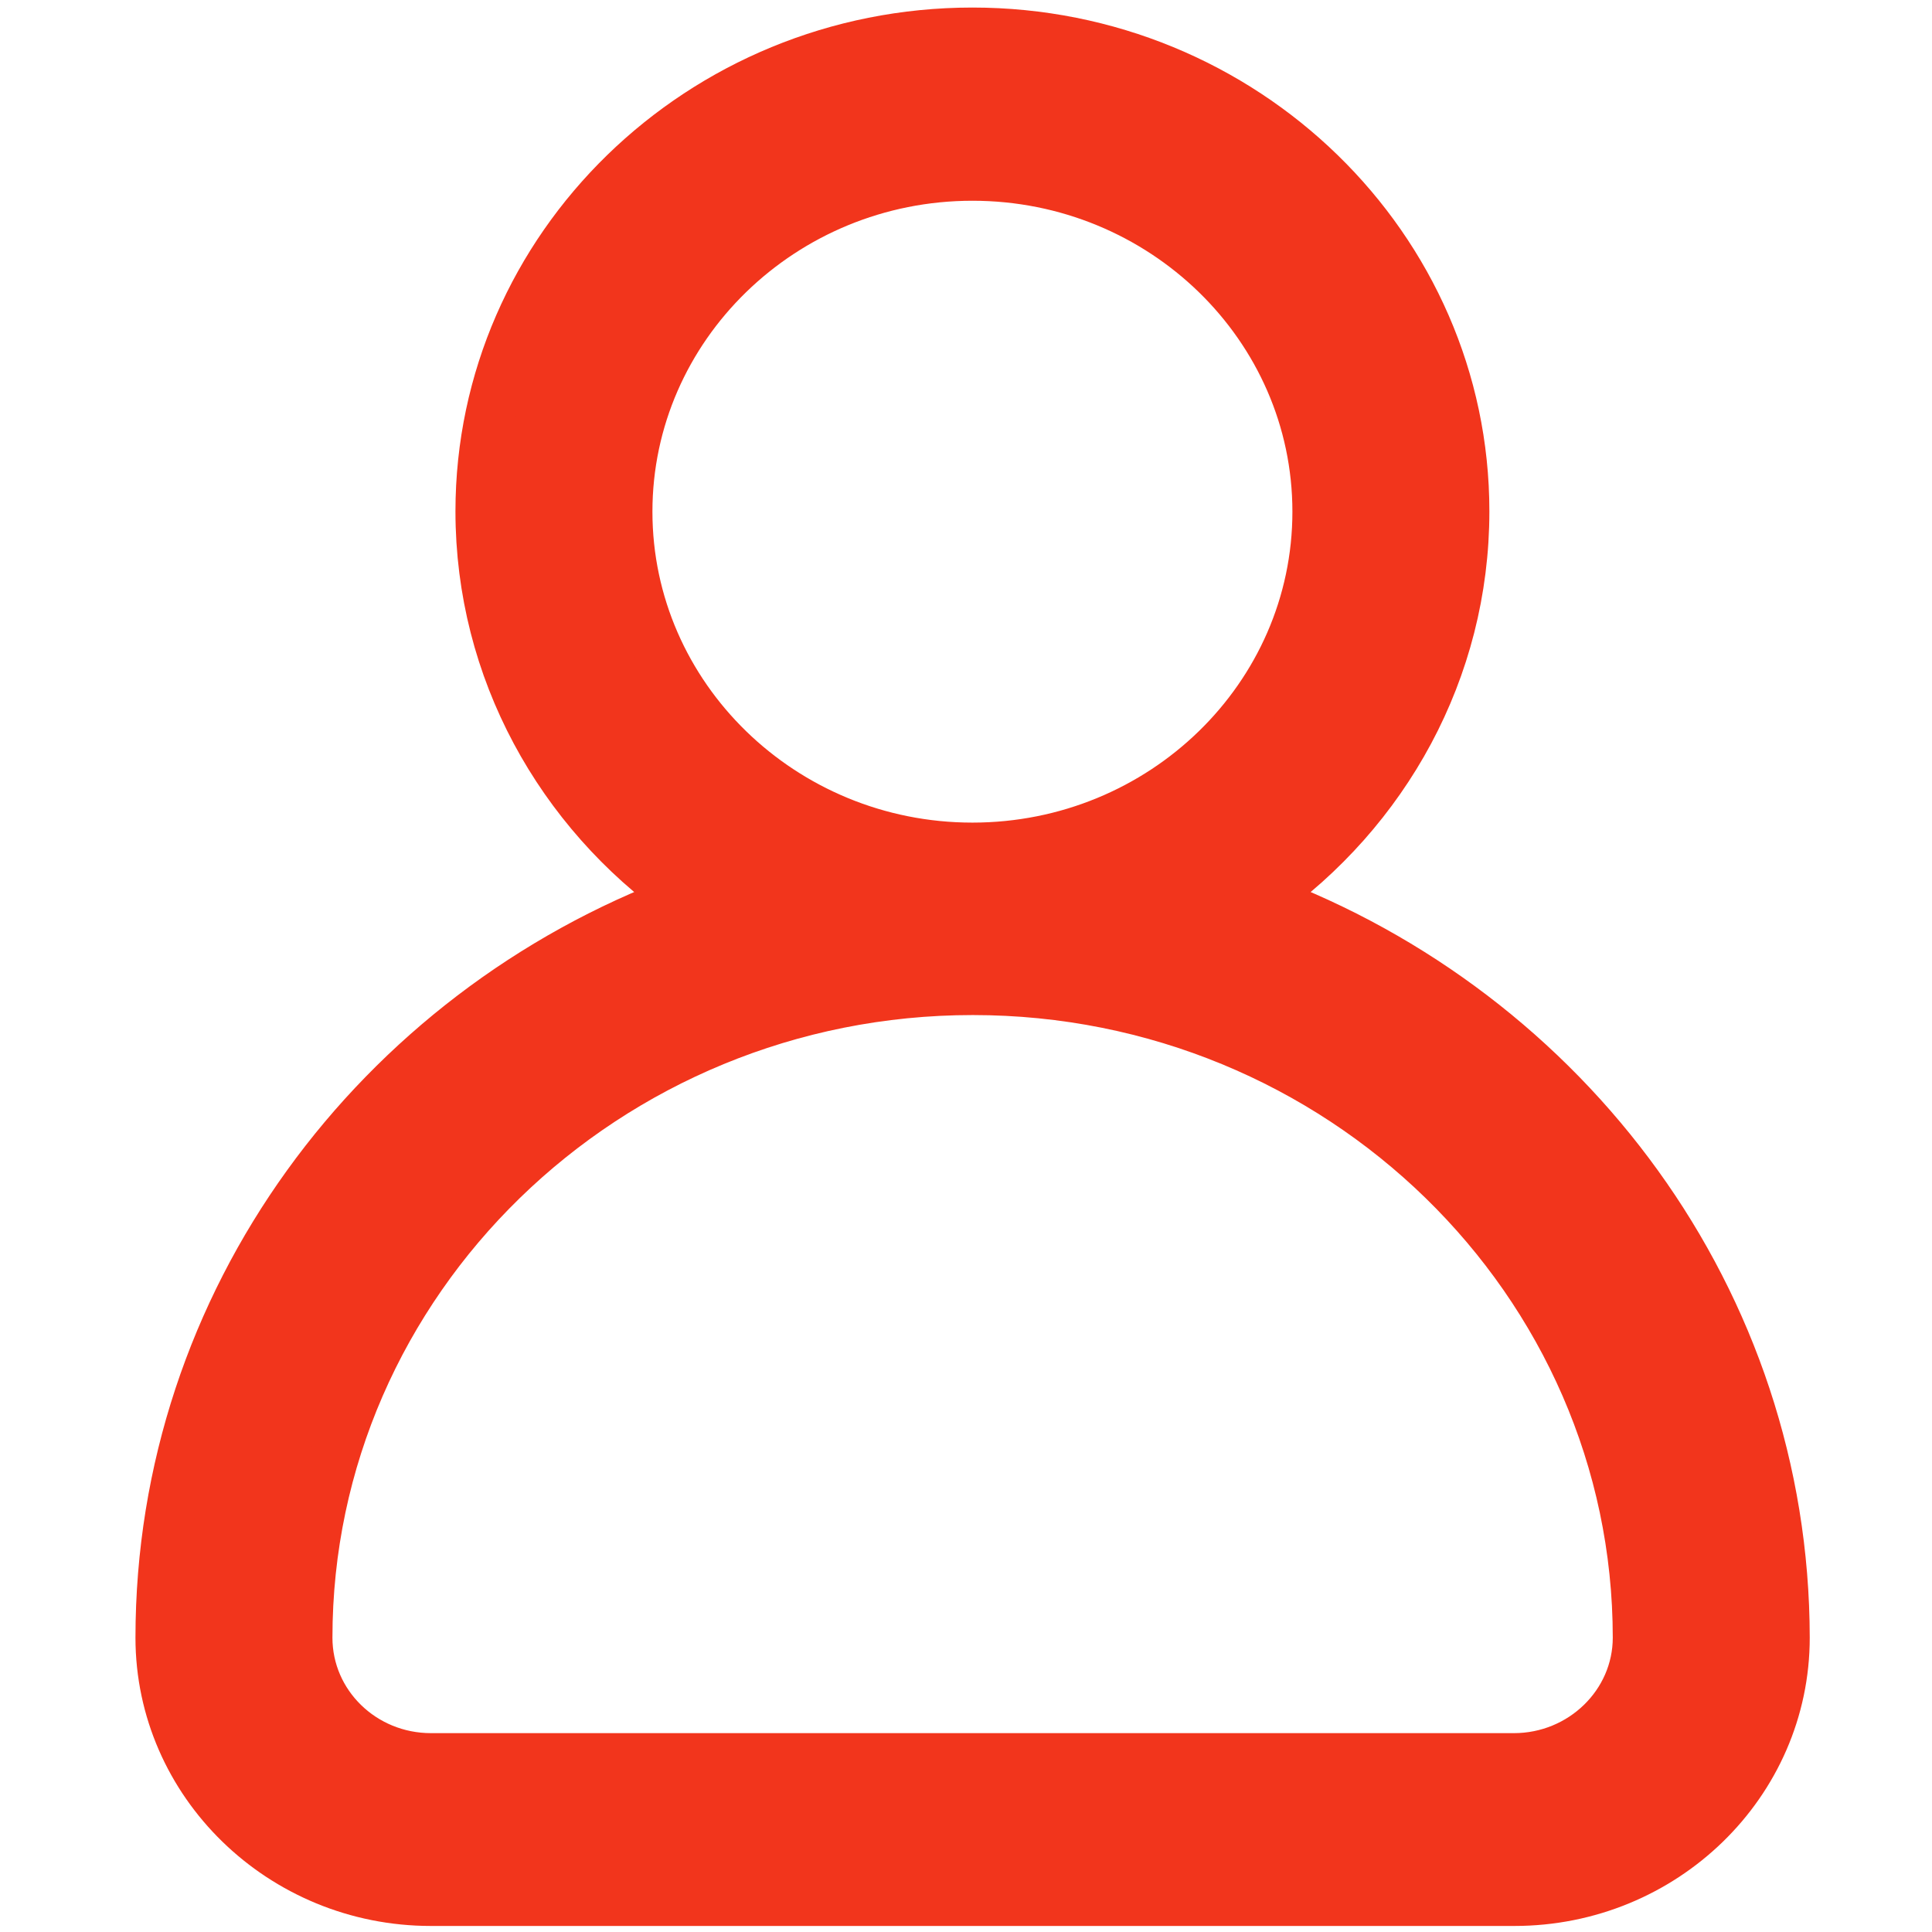 <?xml version="1.0" encoding="utf-8"?>
<!-- Generator: Adobe Illustrator 23.0.0, SVG Export Plug-In . SVG Version: 6.00 Build 0)  -->
<svg version="1.1" id="Layer_1" xmlns="http://www.w3.org/2000/svg" xmlns:xlink="http://www.w3.org/1999/xlink" x="0px" y="0px"
	 viewBox="0 0 512 512" style="enable-background:new 0 0 512 512;" xml:space="preserve">
<style type="text/css">
	.st0{fill:#F2351C;stroke:#F2351C;stroke-width:13;stroke-miterlimit:10;}
</style>
<g>
	<g>
		<path class="st0" d="M334.4,238.2c32.6-23.1,53.8-60.5,53.8-102.7c0-70-58.5-127-130.5-127s-130.5,57-130.5,127
			c0,42.1,21.2,79.6,53.8,102.7C100,268.4,42.4,344.8,42.4,434c0,38.5,32.2,69.9,71.8,69.9h287.1c39.6,0,71.8-31.3,71.8-69.9
			C473,344.8,415.4,268.4,334.4,238.2z M166.4,135.6c0-49,41-88.9,91.3-88.9S349,86.5,349,135.6s-41,88.9-91.3,88.9
			S166.4,184.6,166.4,135.6z M401.2,465.8H114.2c-18,0-32.6-14.2-32.6-31.8c0-94.5,79-171.5,176.2-171.5S433.9,339.5,433.9,434
			C433.9,451.5,419.2,465.8,401.2,465.8z"/>
	</g>
</g>
</svg>
